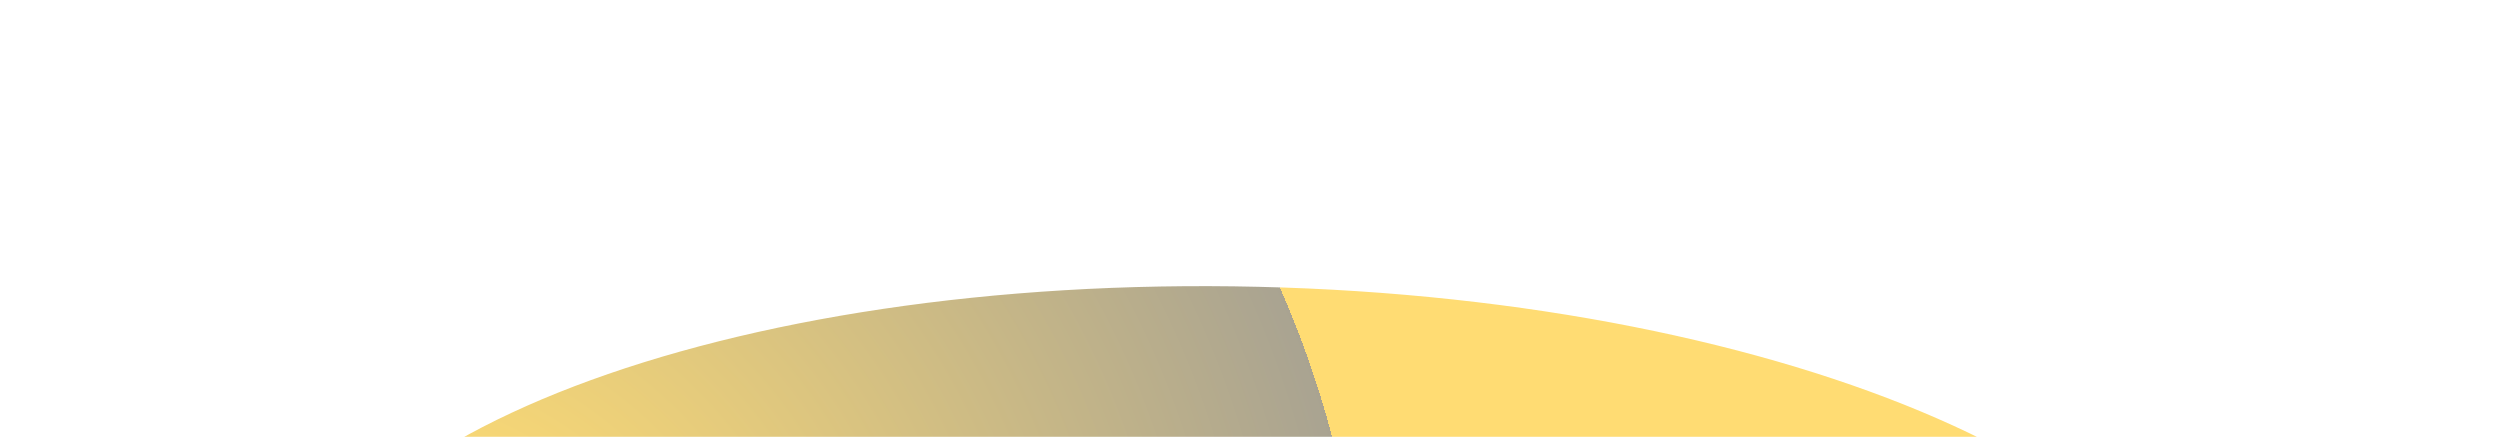 <svg width="824" height="144" viewBox="0 0 824 144" fill="none" xmlns="http://www.w3.org/2000/svg">
<g filter="url(#filter0_f_29_3195)">
<path d="M94.084 217.106C95.788 145.25 239.405 90.373 414.863 94.533C590.32 98.693 731.175 160.316 729.472 232.171C727.768 304.026 584.15 358.904 408.693 354.744C233.236 350.584 92.381 288.961 94.084 217.106Z" fill="url(#paint0_radial_29_3195)" fill-opacity="0.58"/>
</g>
<defs>
<filter id="filter0_f_29_3195" x="0.127" y="0.369" width="823.301" height="448.538" filterUnits="userSpaceOnUse" color-interpolation-filters="sRGB">
<feFlood flood-opacity="0" result="BackgroundImageFix"/>
<feBlend mode="normal" in="SourceGraphic" in2="BackgroundImageFix" result="shape"/>
<feGaussianBlur stdDeviation="46.971" result="effect1_foregroundBlur_29_3195"/>
</filter>
<radialGradient id="paint0_radial_29_3195" cx="0" cy="0" r="1" gradientUnits="userSpaceOnUse" gradientTransform="translate(110.09 250.54) rotate(-144.212) scale(333.548 353.291)">
<stop stop-color="#FFC30D"/>
<stop offset="0.25" stop-color="#FFC30D"/>
<stop offset="1" stop-color="#6B6142"/>
<stop offset="1" stop-color="#FFC30D"/>
</radialGradient>
</defs>
</svg>
